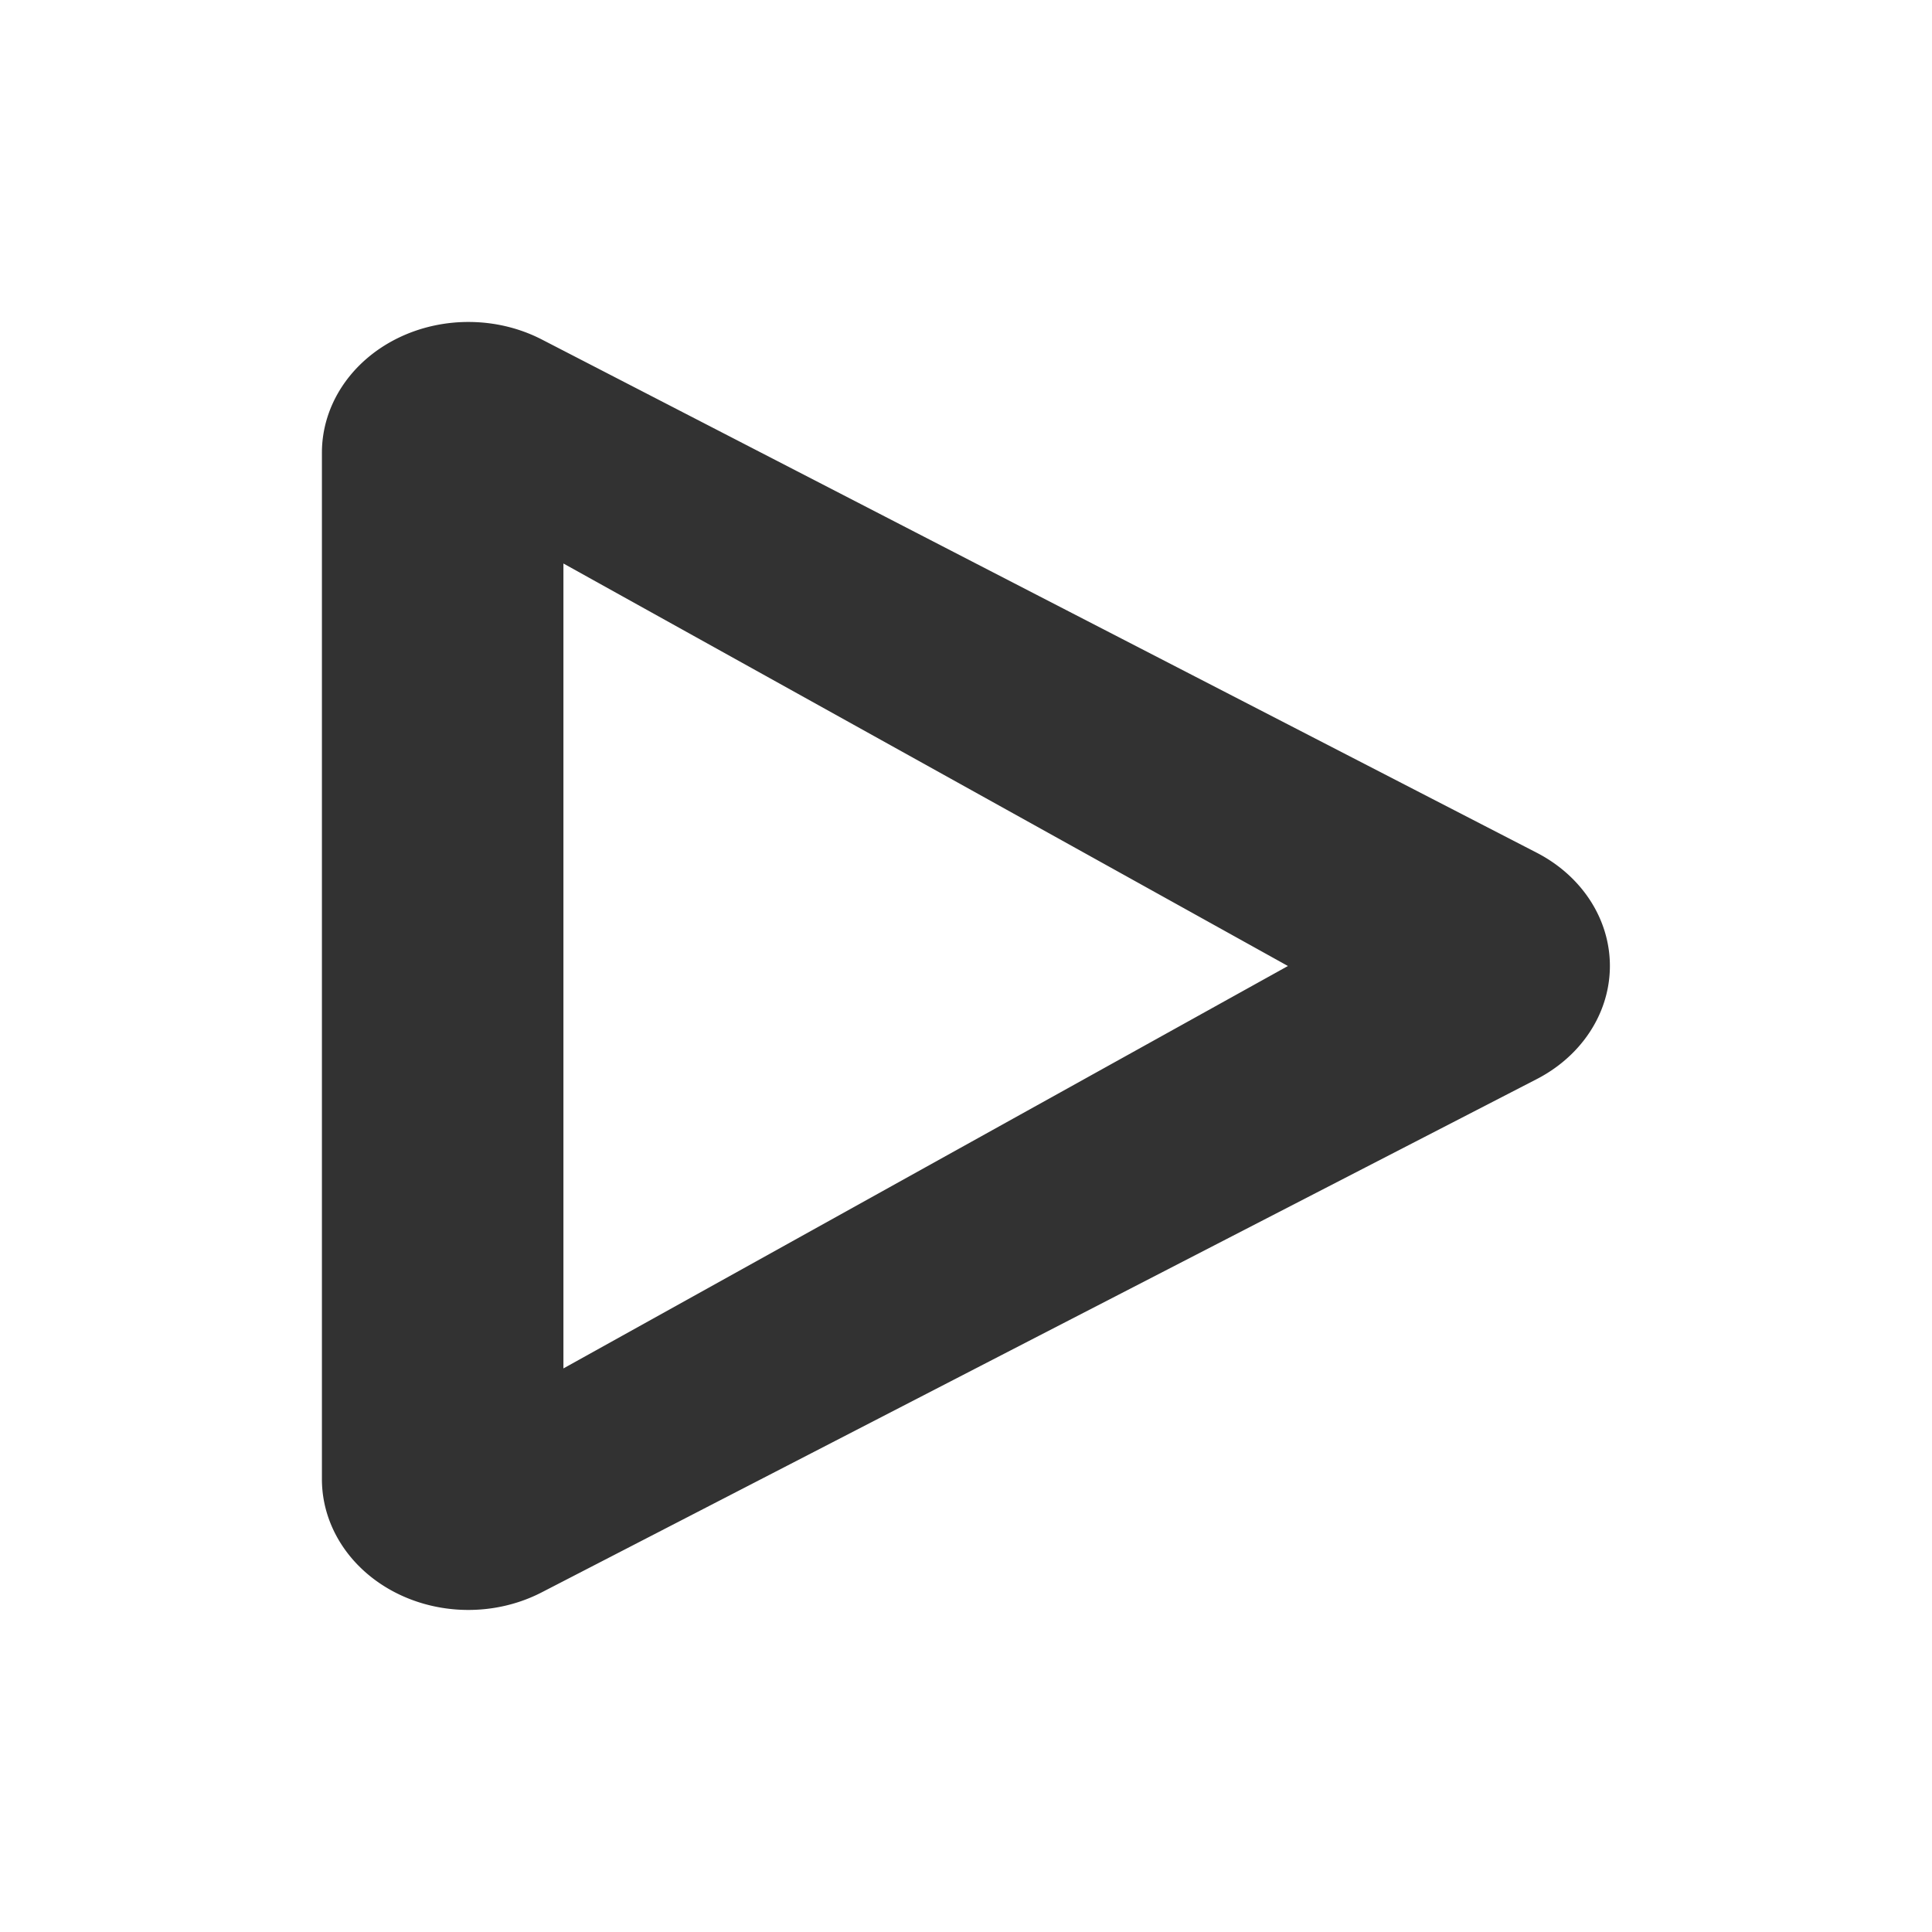 <svg xmlns="http://www.w3.org/2000/svg" width="24" height="24"><defs><style id="current-color-scheme" type="text/css"></style></defs><path d="M5.86 4a1.819 1.624 0 0 0-1.861 1.623v12.752a1.819 1.624 0 0 0 2.728 1.407l6.182-3.19 6.181-3.187a1.819 1.624 0 0 0 0-2.812L12.91 7.406l-6.182-3.19A1.819 1.624 0 0 0 5.86 4zm1.139 3l4.5 2.5 4.5 2.5-4.5 2.499-4.5 2.5v-10z" fill="currentColor" color="#323232"/></svg>